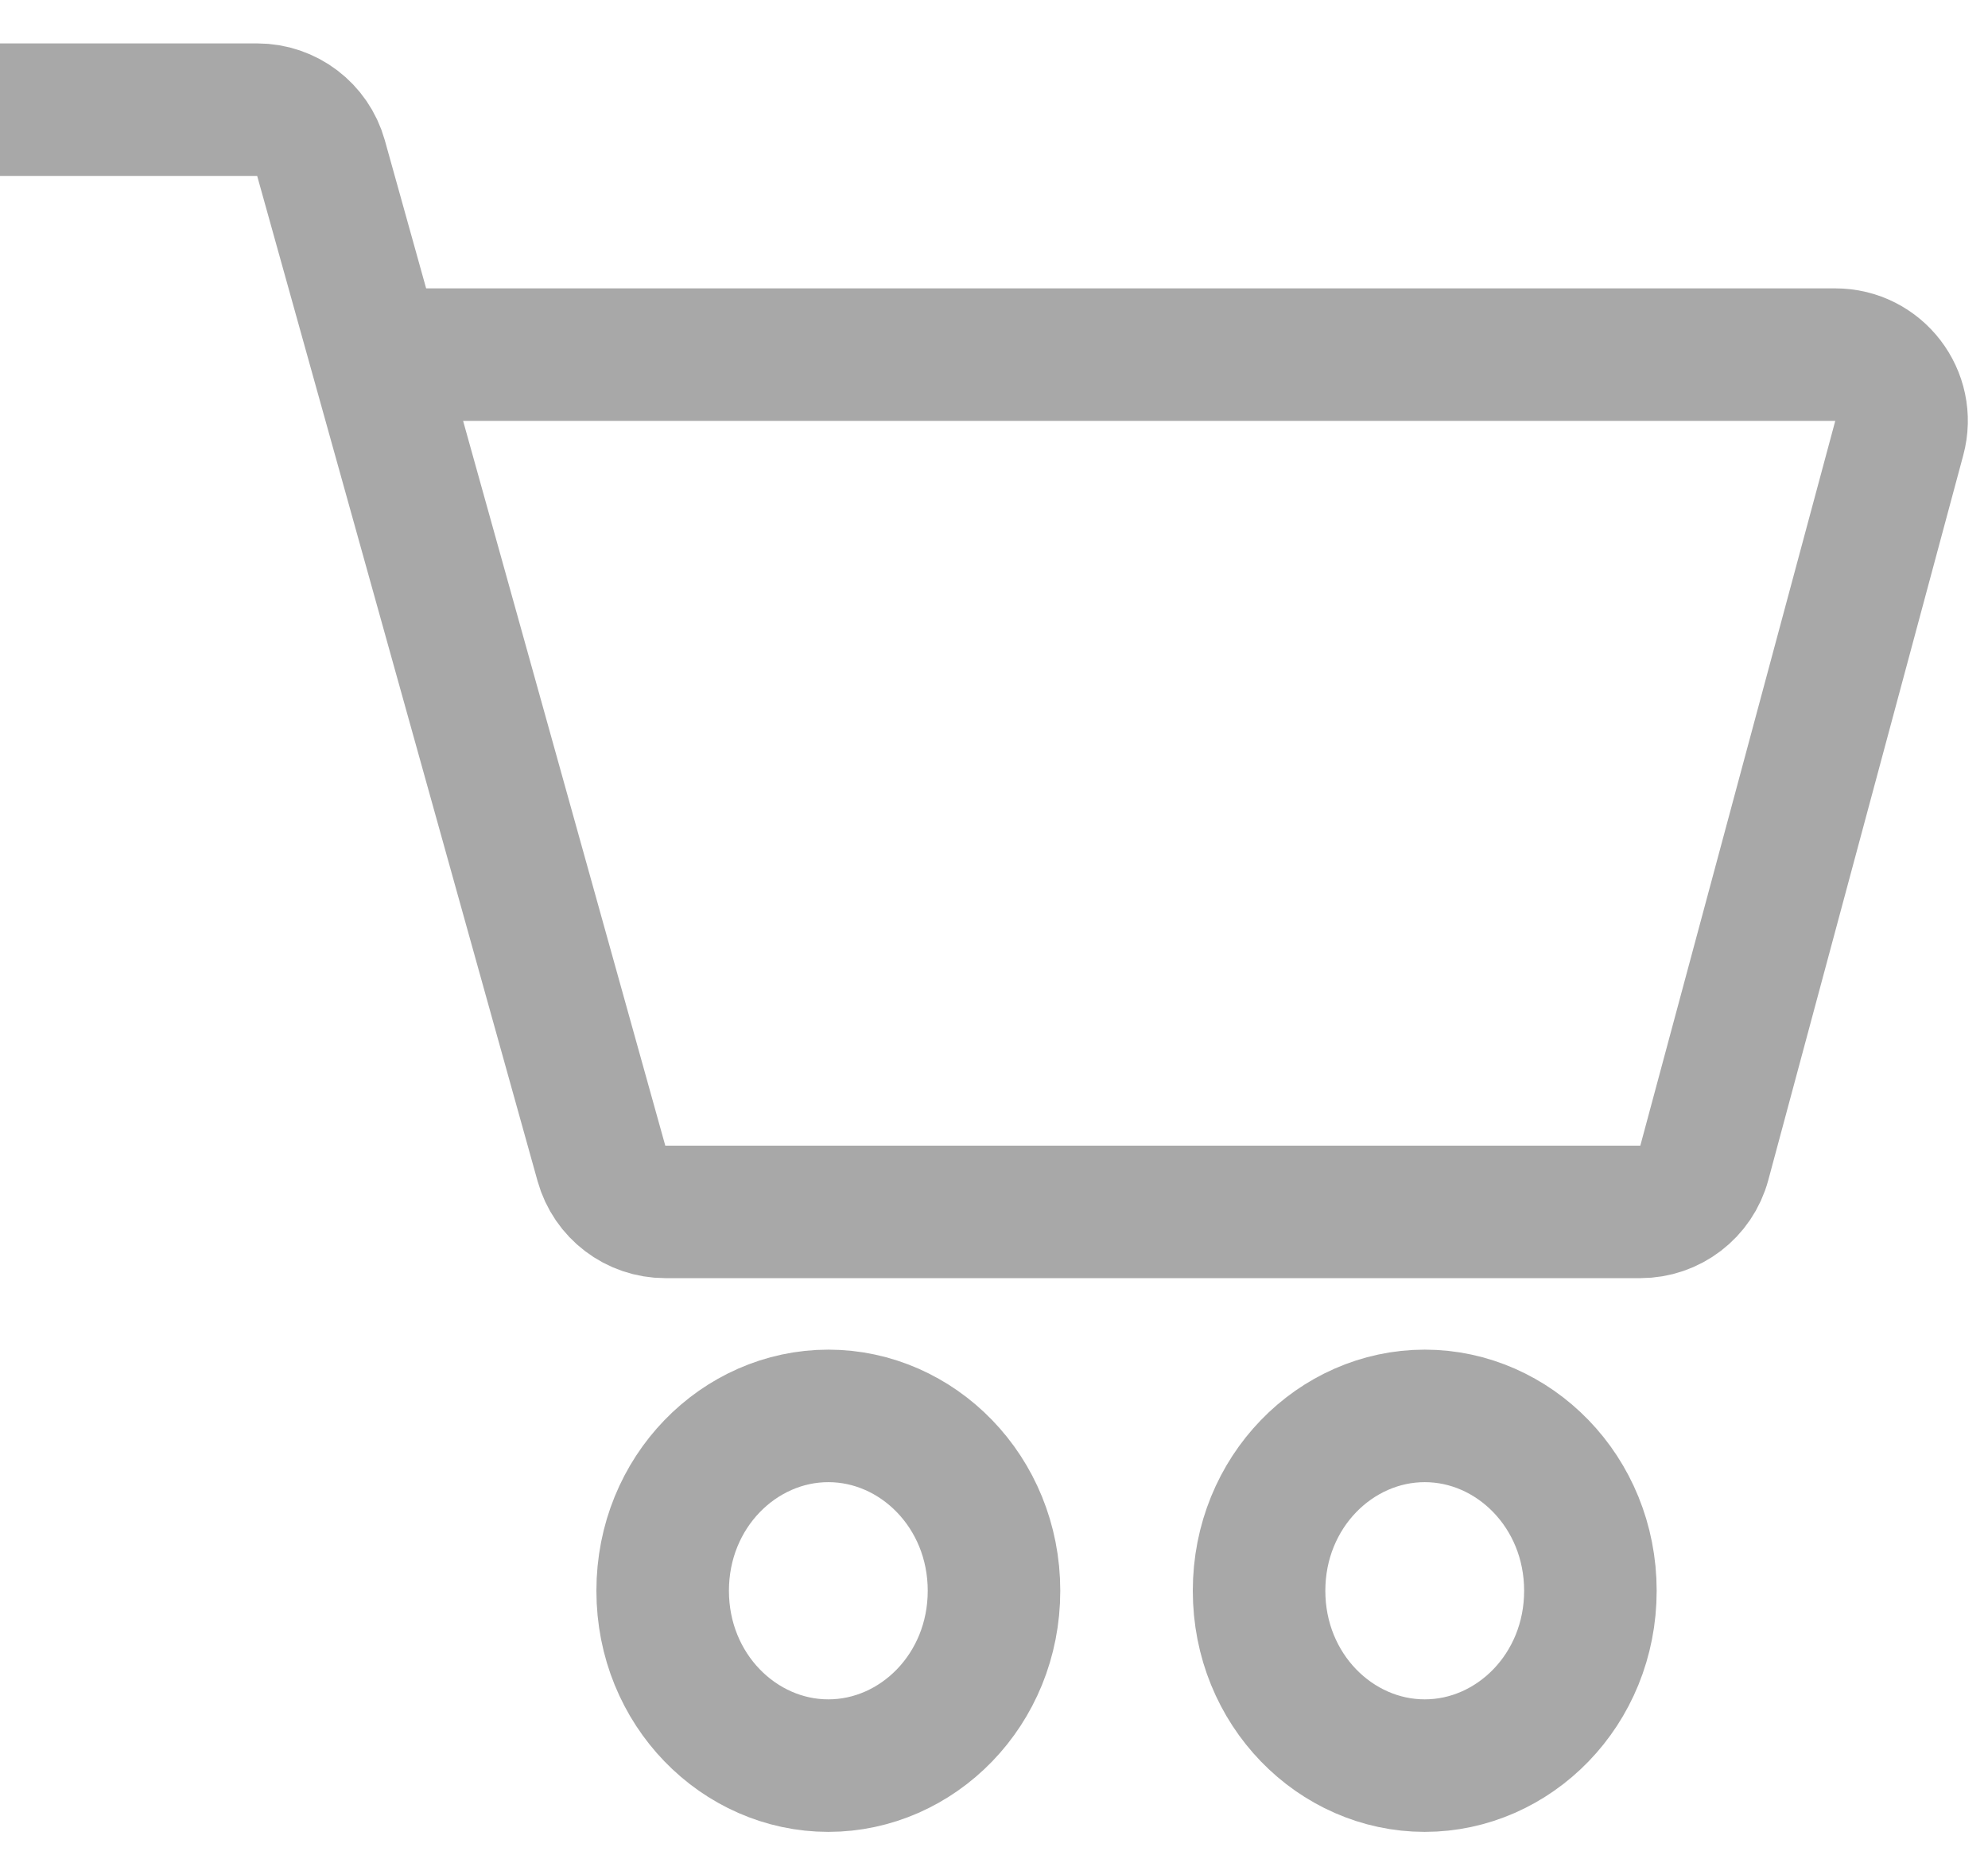 <svg width="30" height="28" viewBox="0 0 30 28" fill="none" xmlns="http://www.w3.org/2000/svg">
<path d="M0 1.655H3.881C4.33 1.655 4.723 1.954 4.844 2.386L9.076 17.558C9.197 17.991 9.59 18.29 10.039 18.29H24.753C25.206 18.29 25.602 17.986 25.719 17.55L28.661 6.611C28.832 5.976 28.353 5.352 27.695 5.352H5.671" stroke="#A8A8A8" stroke-width="2"/>
<path d="M15 24.008C15 25.503 13.844 26.647 12.5 26.647C11.156 26.647 10 25.503 10 24.008C10 22.514 11.156 21.369 12.5 21.369C13.844 21.369 15 22.514 15 24.008Z" stroke="#A8A8A8" stroke-width="2"/>
<path d="M24 24.008C24 25.503 22.844 26.647 21.5 26.647C20.156 26.647 19 25.503 19 24.008C19 22.514 20.156 21.369 21.5 21.369C22.844 21.369 24 22.514 24 24.008Z" stroke="#A8A8A8" stroke-width="2"/>
</svg>

